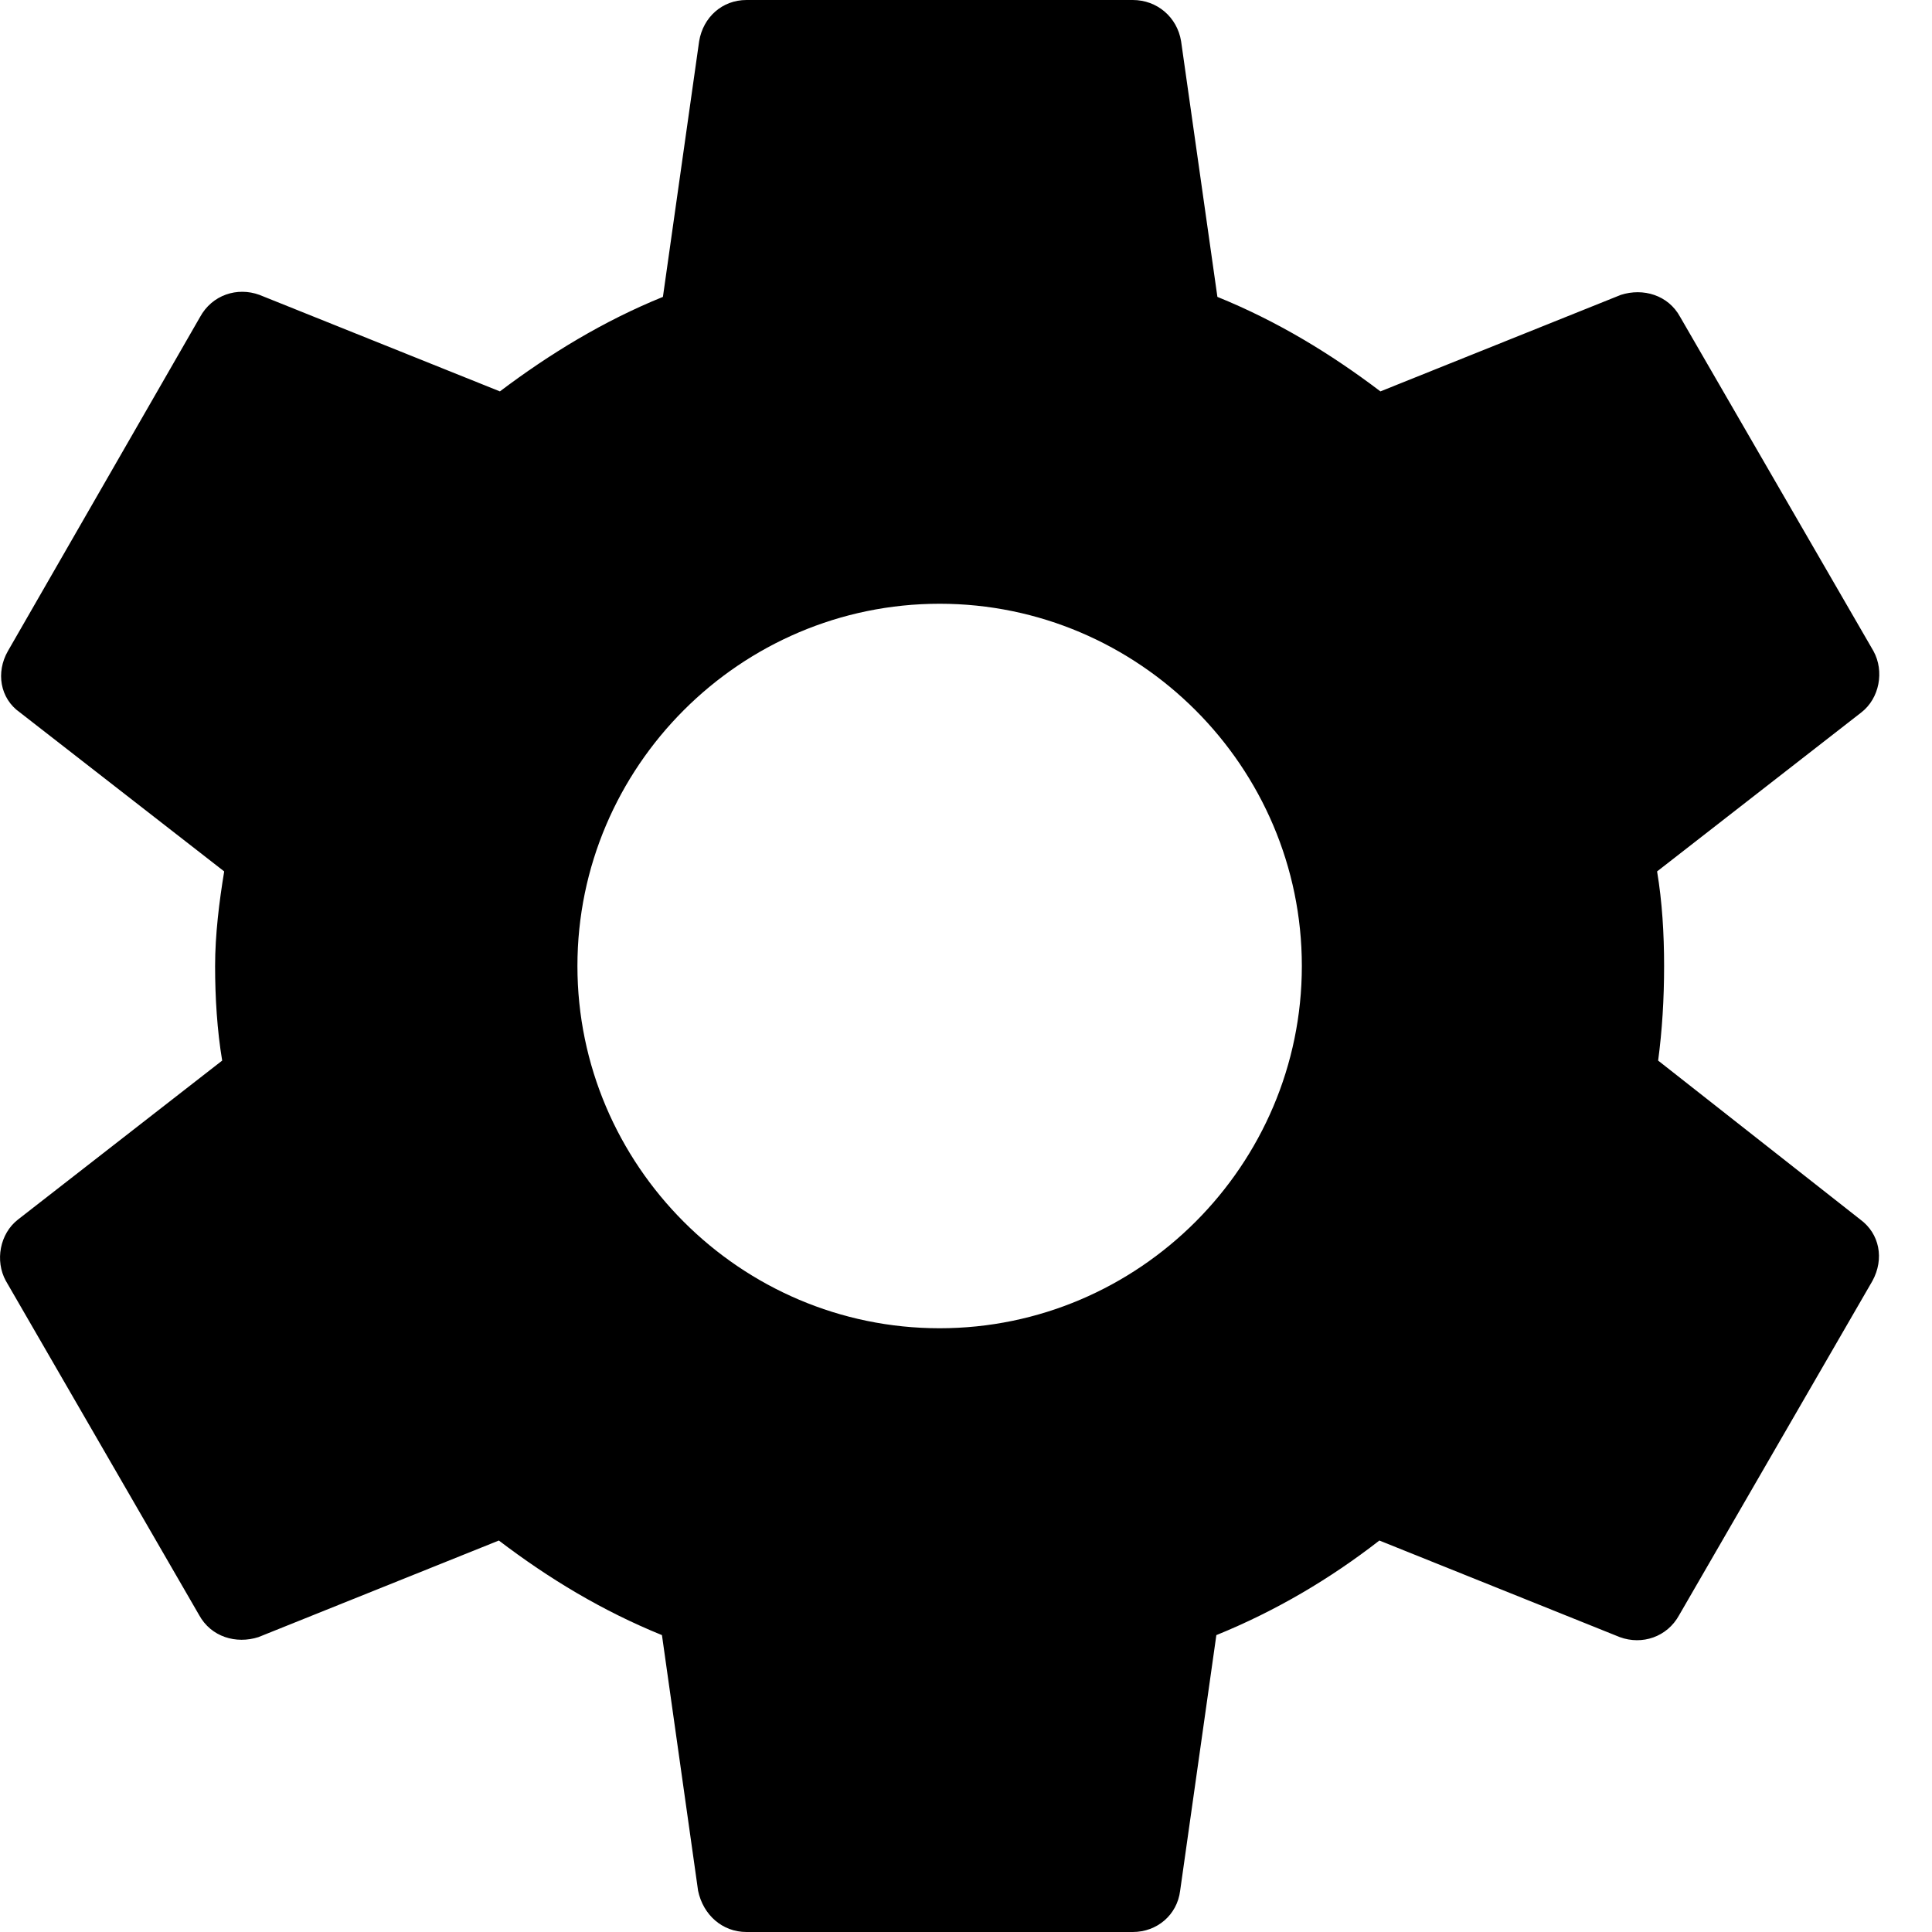 <svg width="24" height="24" viewBox="0 0 24 24" fill="none" xmlns="http://www.w3.org/2000/svg">
<path d="M20.598 13.175C20.648 12.8 20.672 12.412 20.672 12C20.672 11.6 20.648 11.2 20.585 10.825L23.122 8.85C23.348 8.675 23.41 8.338 23.273 8.088L20.872 3.938C20.723 3.663 20.41 3.575 20.135 3.663L17.148 4.862C16.523 4.388 15.86 3.987 15.123 3.688L14.672 0.512C14.623 0.212 14.373 0 14.072 0H9.273C8.973 0 8.735 0.212 8.685 0.512L8.235 3.688C7.497 3.987 6.822 4.4 6.21 4.862L3.223 3.663C2.947 3.562 2.635 3.663 2.485 3.938L0.098 8.088C-0.052 8.35 -0.002 8.675 0.247 8.85L2.785 10.825C2.723 11.2 2.672 11.613 2.672 12C2.672 12.387 2.697 12.8 2.76 13.175L0.223 15.15C-0.002 15.325 -0.065 15.662 0.073 15.912L2.473 20.062C2.623 20.337 2.935 20.425 3.21 20.337L6.197 19.137C6.822 19.613 7.485 20.012 8.223 20.312L8.672 23.488C8.735 23.788 8.973 24 9.273 24H14.072C14.373 24 14.623 23.788 14.66 23.488L15.11 20.312C15.848 20.012 16.523 19.613 17.135 19.137L20.122 20.337C20.398 20.438 20.71 20.337 20.86 20.062L23.26 15.912C23.41 15.637 23.348 15.325 23.11 15.15L20.598 13.175ZM11.672 16.5C9.197 16.5 7.173 14.475 7.173 12C7.173 9.525 9.197 7.5 11.672 7.5C14.148 7.5 16.172 9.525 16.172 12C16.172 14.475 14.148 16.5 11.672 16.5Z" fill="black"/>
</svg>
